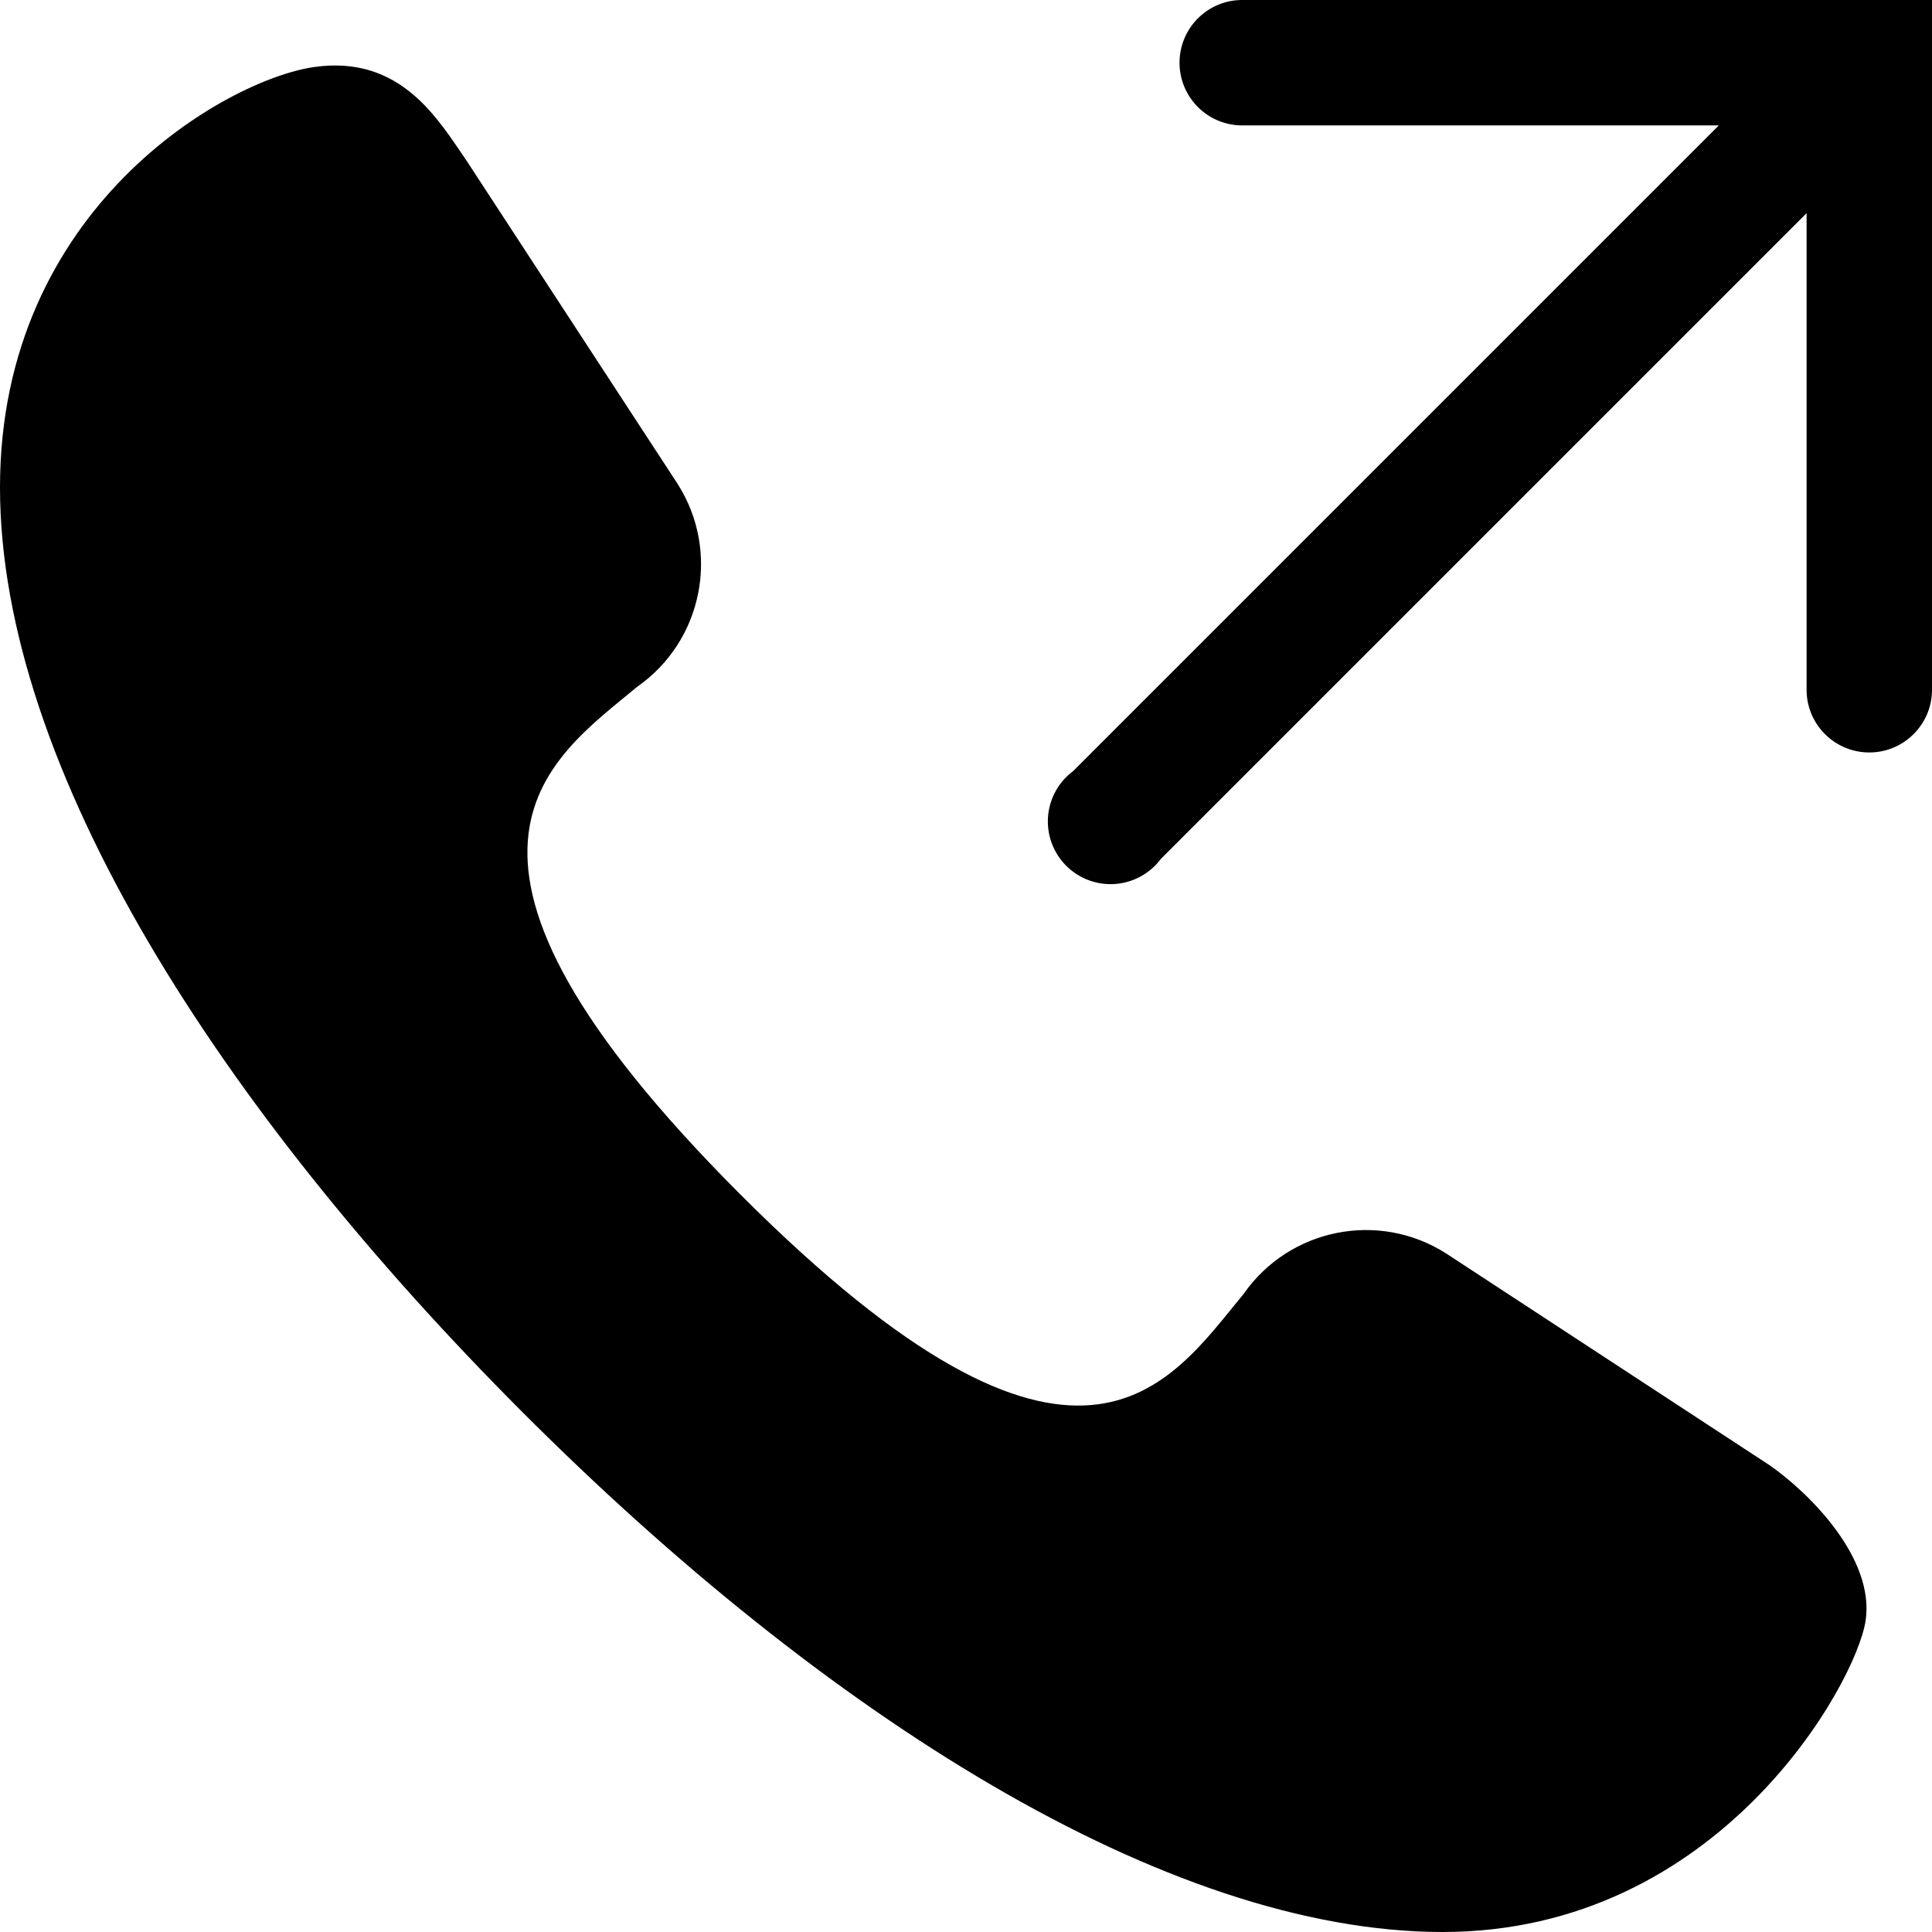 <svg width="1000" height="1000" viewBox="0 0 1000 1000" xmlns="http://www.w3.org/2000/svg"><g fill-rule="evenodd"><path d="M915.744 758.272L748.368 648.69c-34.861-22.117-80.927-12.892-104.61 20.95-38.626 46.734-85.299 124.087-260.723-51.568-175.423-175.656-99.782-224.001-53.11-262.678 33.798-23.715 43.011-69.841 20.923-104.748L241.408 83.047c-14.484-20.95-33.796-54.792-78.86-48.346C117.487 41.148 0 107.22 0 252.256c0 145.037 114.267 322.304 270.378 478.62C426.489 887.195 603.522 1000 746.758 1000s214.05-128.921 218.878-161.152c4.828-32.23-28.97-66.072-49.892-80.576z"/><path d="M642.987 0c-17.925 0-32.456 14.53-32.456 32.456 0 17.925 14.531 32.455 32.456 32.455H889.65L555.356 399.206a32.456 32.456 0 1 0 45.438 45.438L935.09 110.349v246.664c0 17.925 14.53 32.456 32.455 32.456 17.925 0 32.456-14.531 32.456-32.456V0H642.987z"/></g></svg>